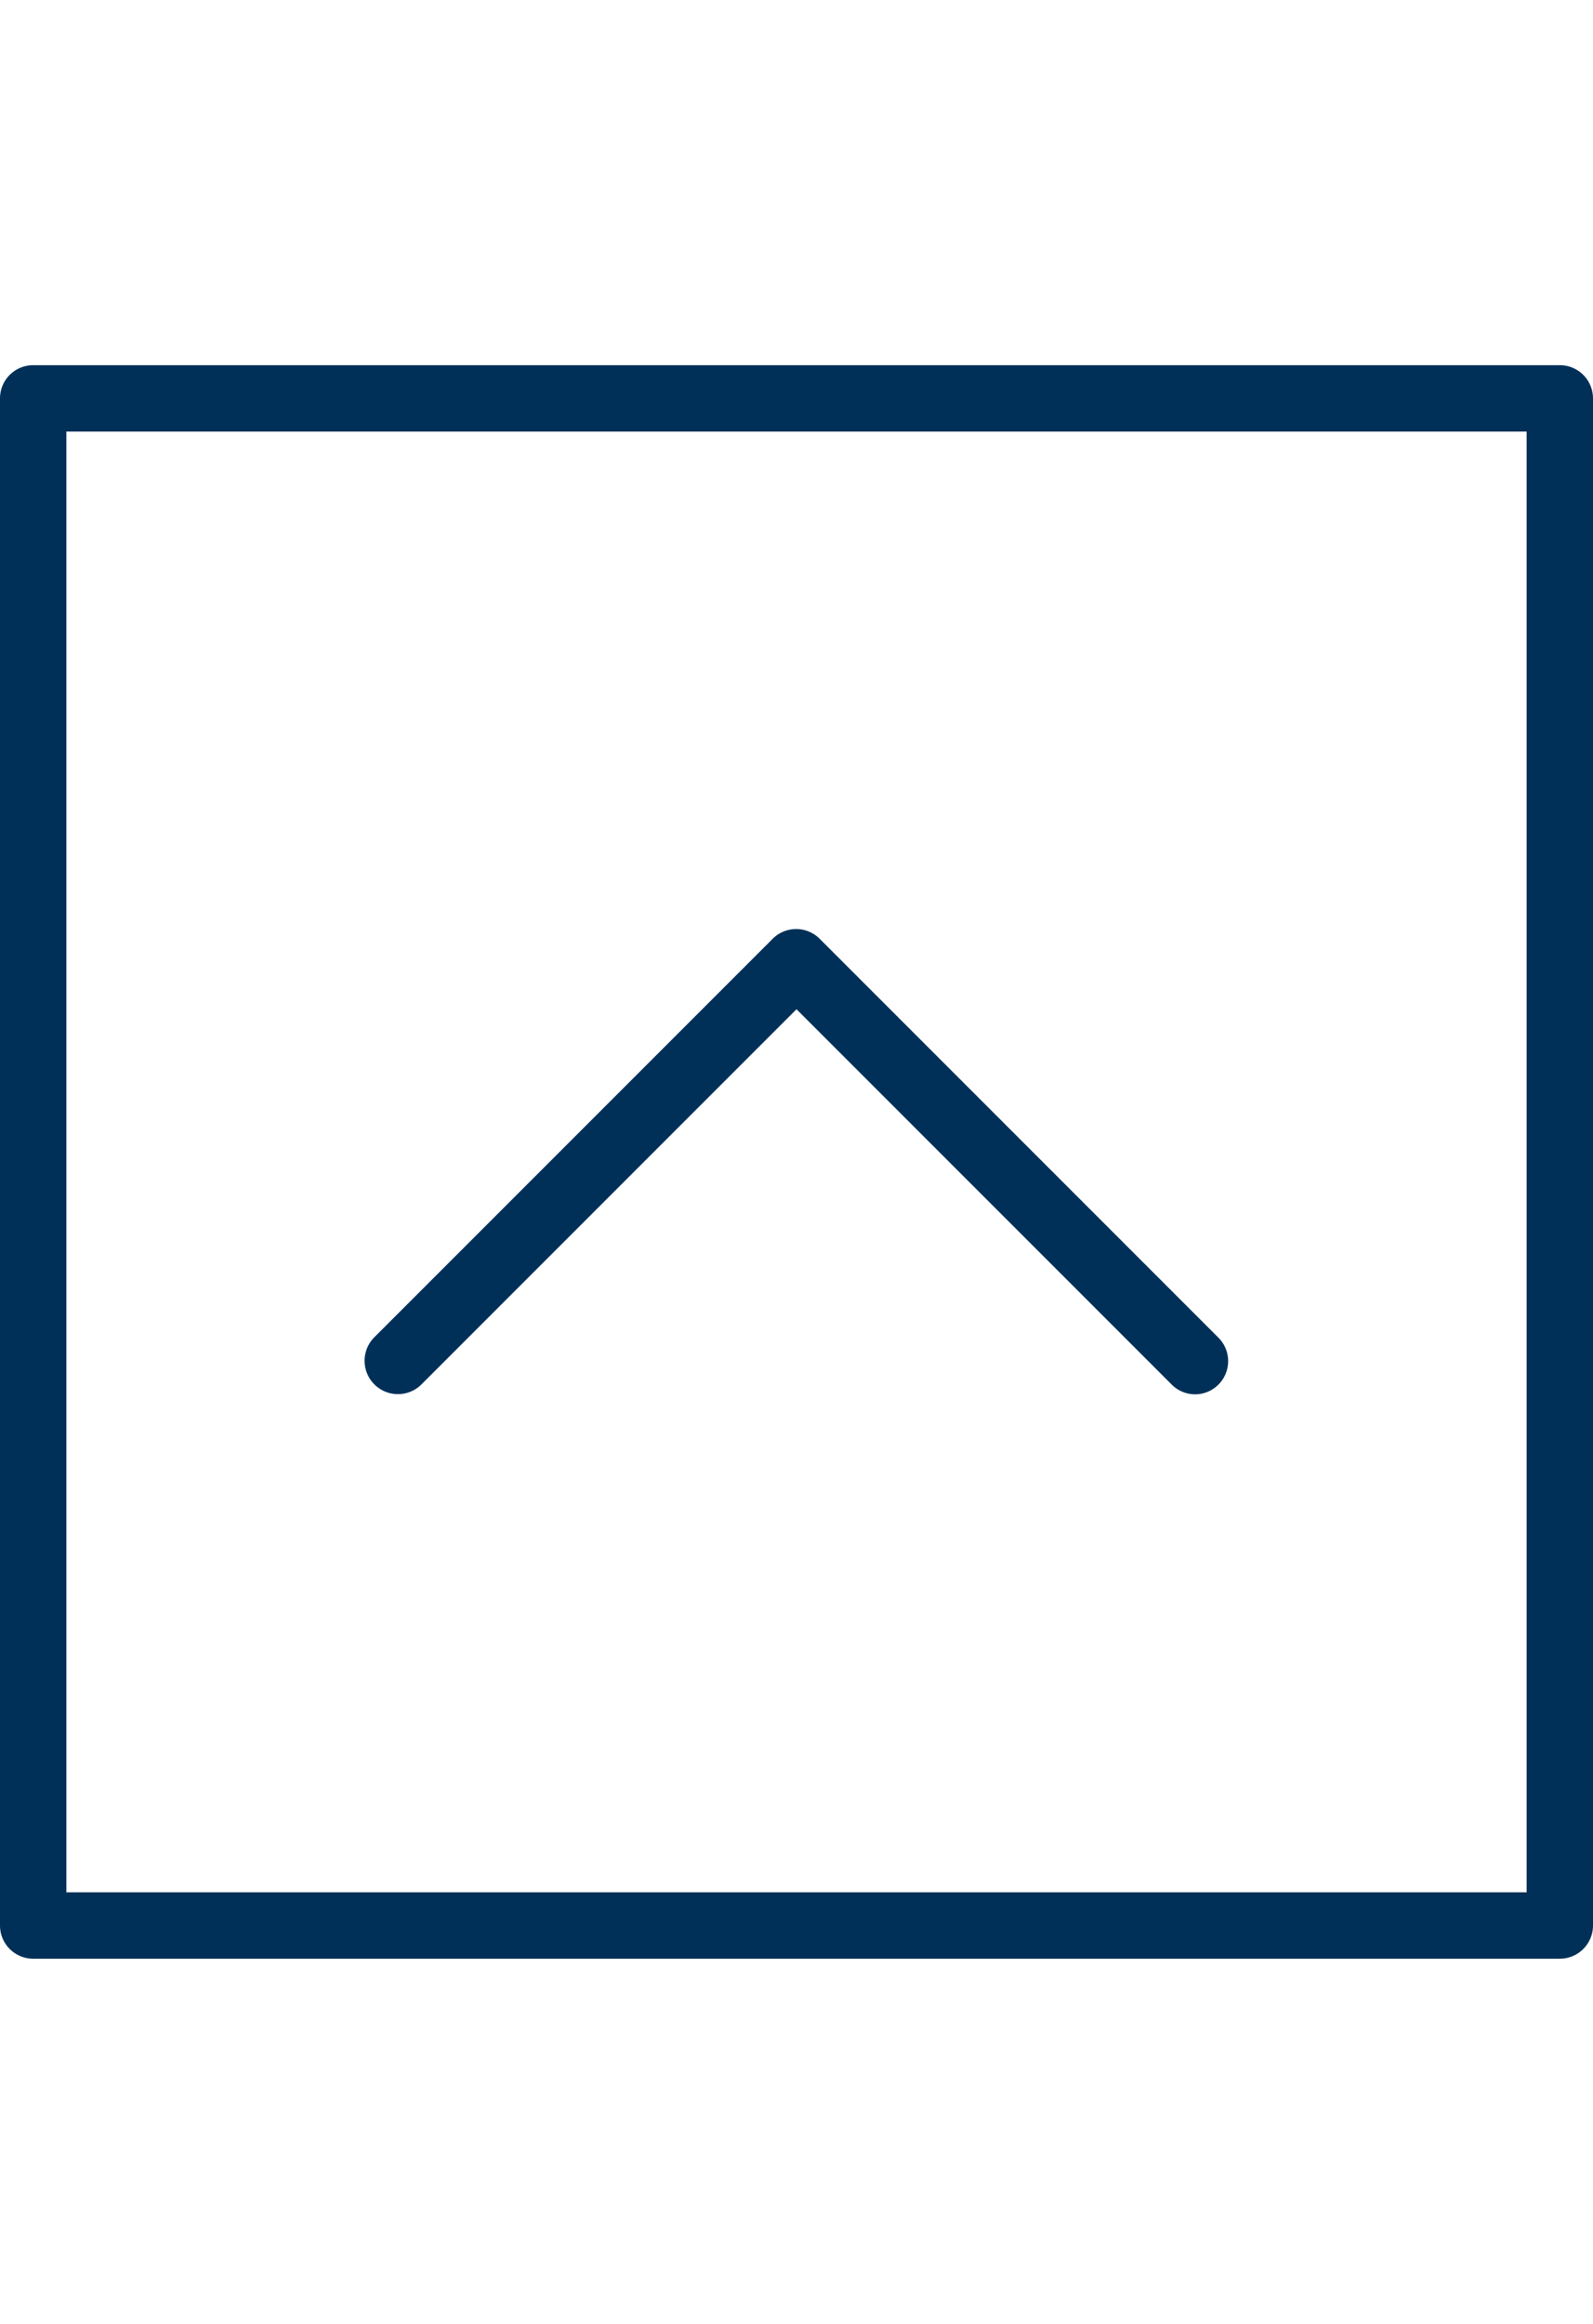 <svg id="87d1614b-340d-42f5-bc6c-23d1353aa12d" data-name="Layer 1" xmlns="http://www.w3.org/2000/svg" viewBox="0 0 24 35"><title>icons</title><path d="M23.5,29.5H.5A.5.5,0,0,1,0,29V6a.5.5,0,0,1,.5-.5h23A.5.5,0,0,1,24,6V29A.5.5,0,0,1,23.5,29.5ZM1,28.5H23V6.5H1Z" style="fill:#003058"/><path d="M18,21a.5.5,0,0,1-.35-.15L12,15.2,6.35,20.85a.5.5,0,0,1-.71-.71l6-6a.5.5,0,0,1,.71,0l6,6A.5.5,0,0,1,18,21Z" style="fill:#003058"/></svg>
